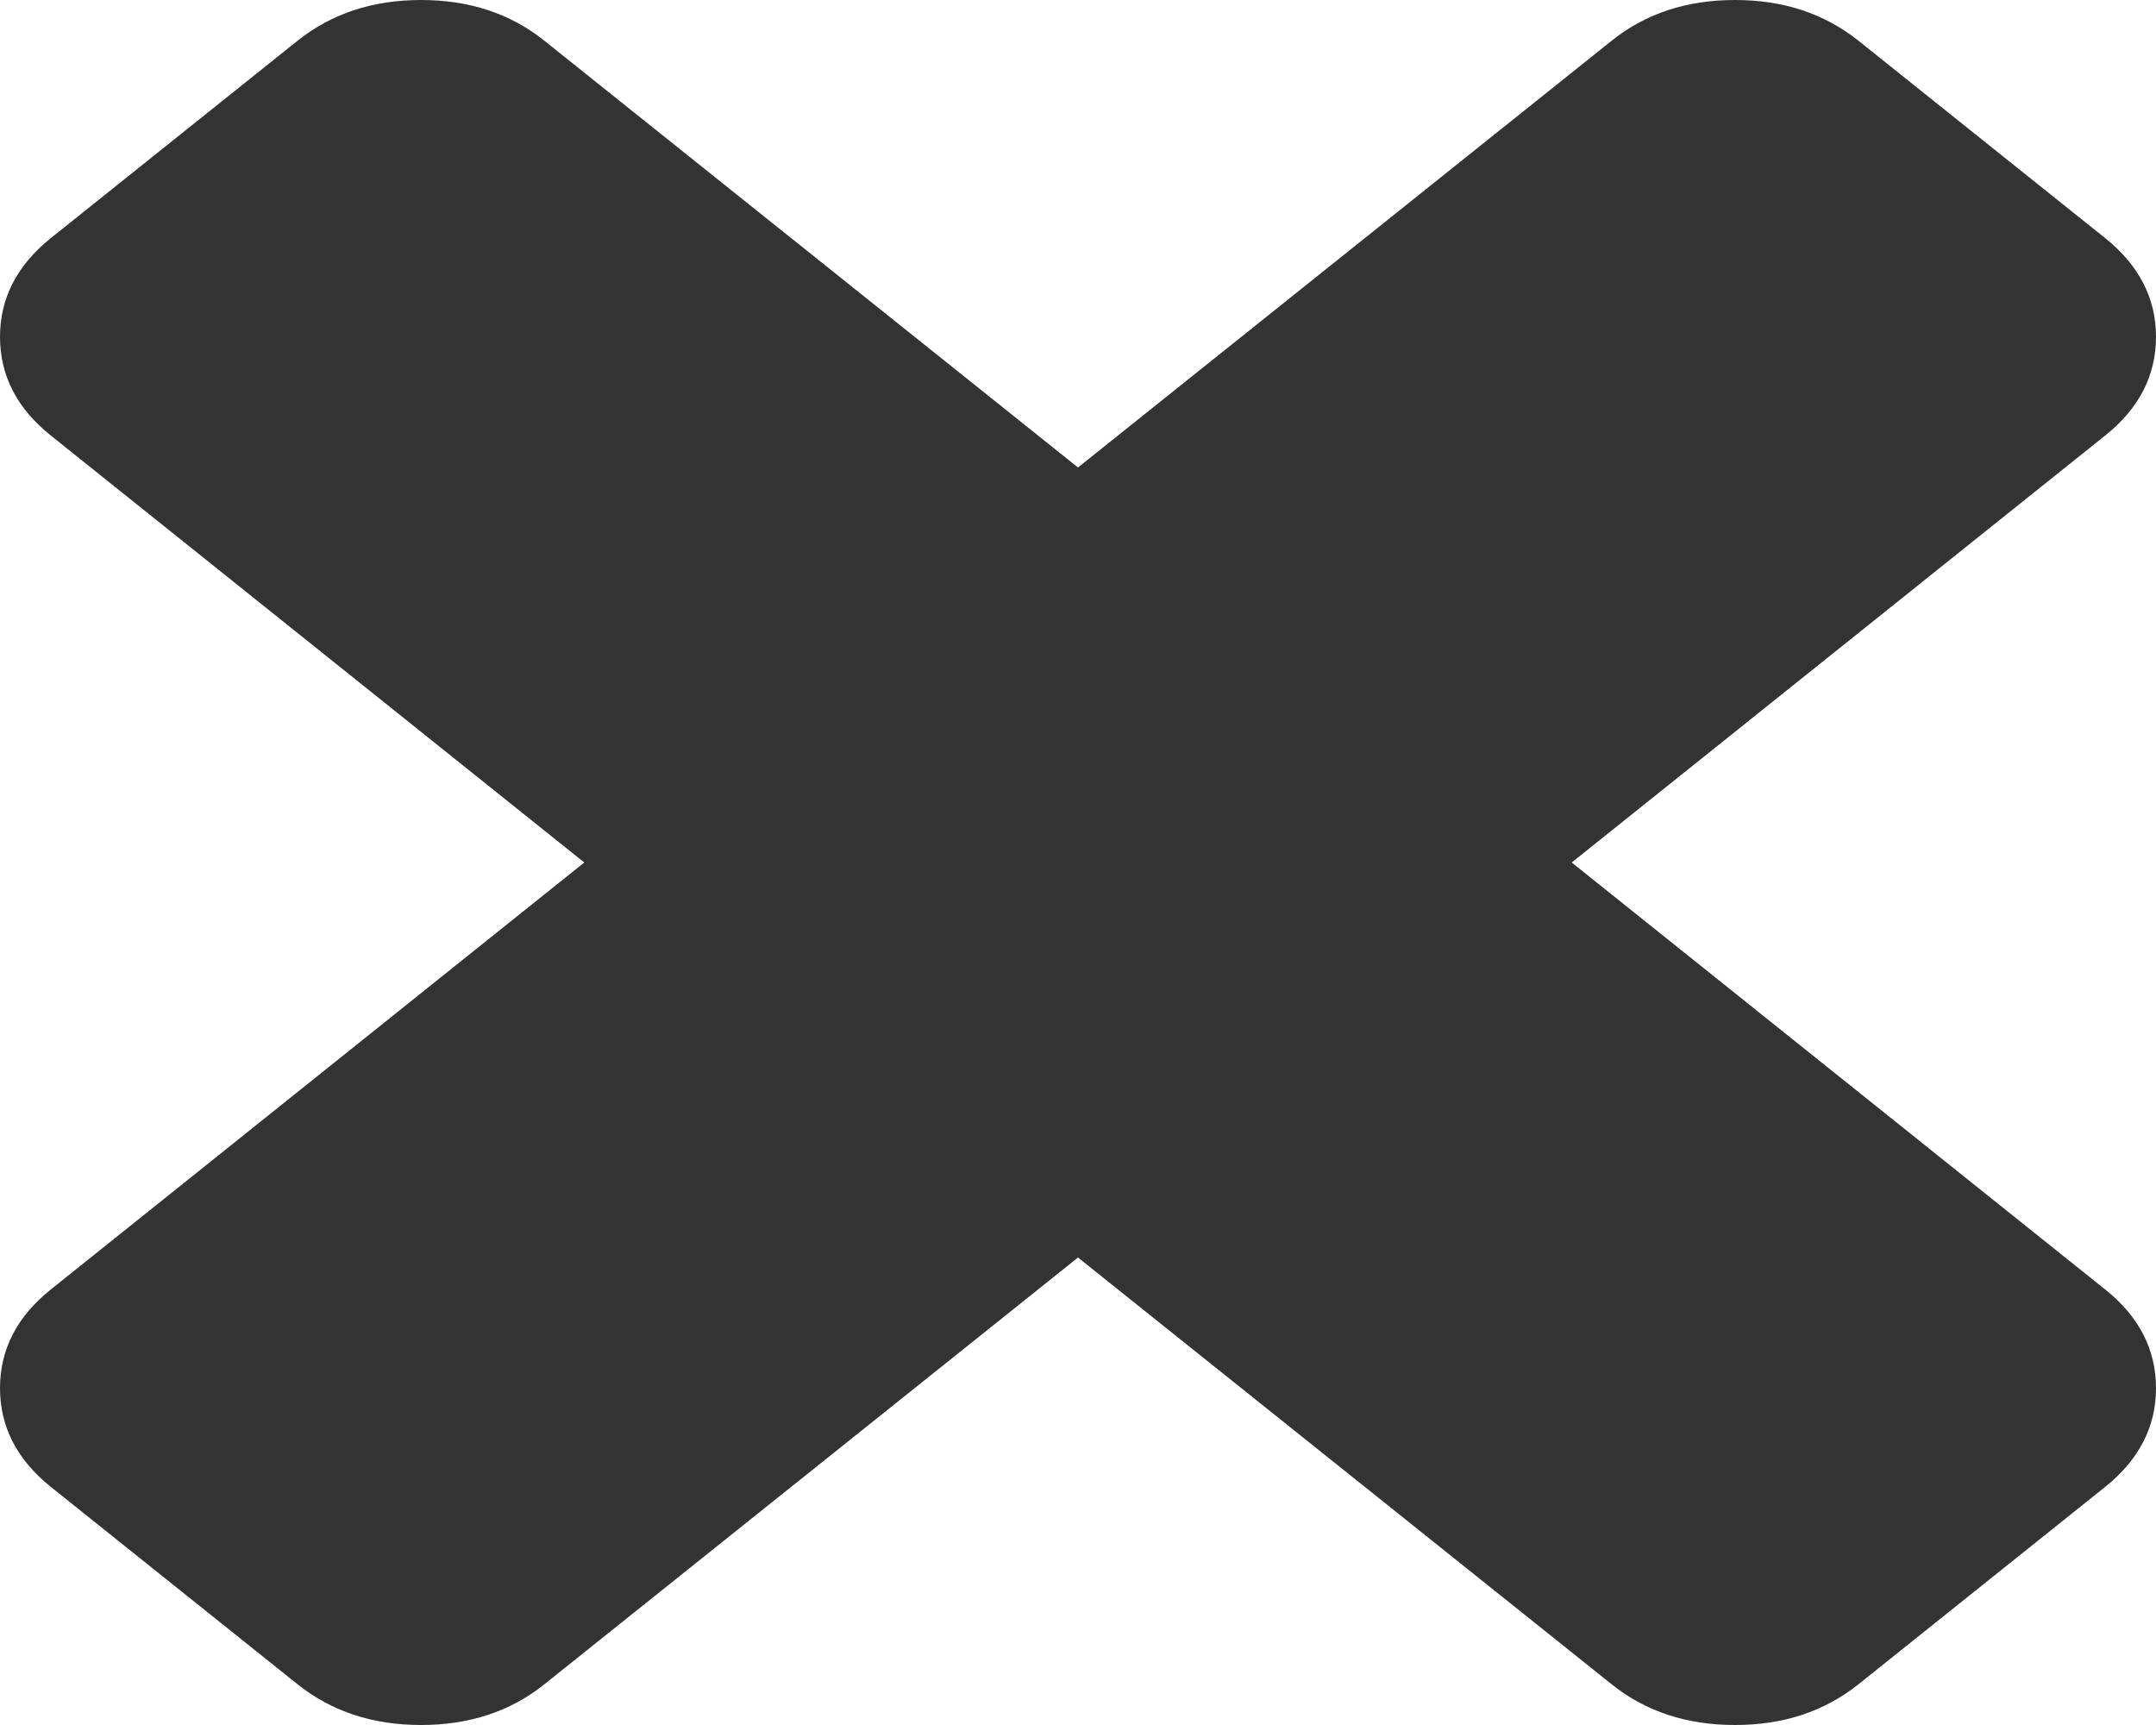 ﻿<?xml version="1.0" encoding="utf-8"?>
<svg version="1.1" xmlns:xlink="http://www.w3.org/1999/xlink" width="10px" height="8px" xmlns="http://www.w3.org/2000/svg">
  <g transform="matrix(1 0 0 1 -338 -143 )">
    <path d="M 9.764 5.98  C 9.921 6.105  10 6.258  10 6.438  C 10 6.617  9.921 6.77  9.764 6.896  L 8.62 7.811  C 8.462 7.937  8.272 8  8.047 8  C 7.823 8  7.632 7.937  7.475 7.811  L 5 5.832  L 2.525 7.811  C 2.368 7.937  2.177 8  1.953 8  C 1.728 8  1.538 7.937  1.38 7.811  L 0.236 6.896  C 0.079 6.77  0 6.617  0 6.438  C 0 6.258  0.079 6.105  0.236 5.98  L 2.71 4  L 0.236 2.02  C 0.079 1.895  0 1.742  0 1.562  C 0 1.383  0.079 1.23  0.236 1.104  L 1.38 0.189  C 1.538 0.063  1.728 0  1.953 0  C 2.177 0  2.368 0.063  2.525 0.189  L 5 2.168  L 7.475 0.189  C 7.632 0.063  7.823 0  8.047 0  C 8.272 0  8.462 0.063  8.62 0.189  L 9.764 1.104  C 9.921 1.23  10 1.383  10 1.562  C 10 1.742  9.921 1.895  9.764 2.02  L 7.29 4  L 9.764 5.98  Z " fill-rule="nonzero" fill="#333333" stroke="none" transform="matrix(1 0 0 1 338 143 )" />
  </g>
</svg>